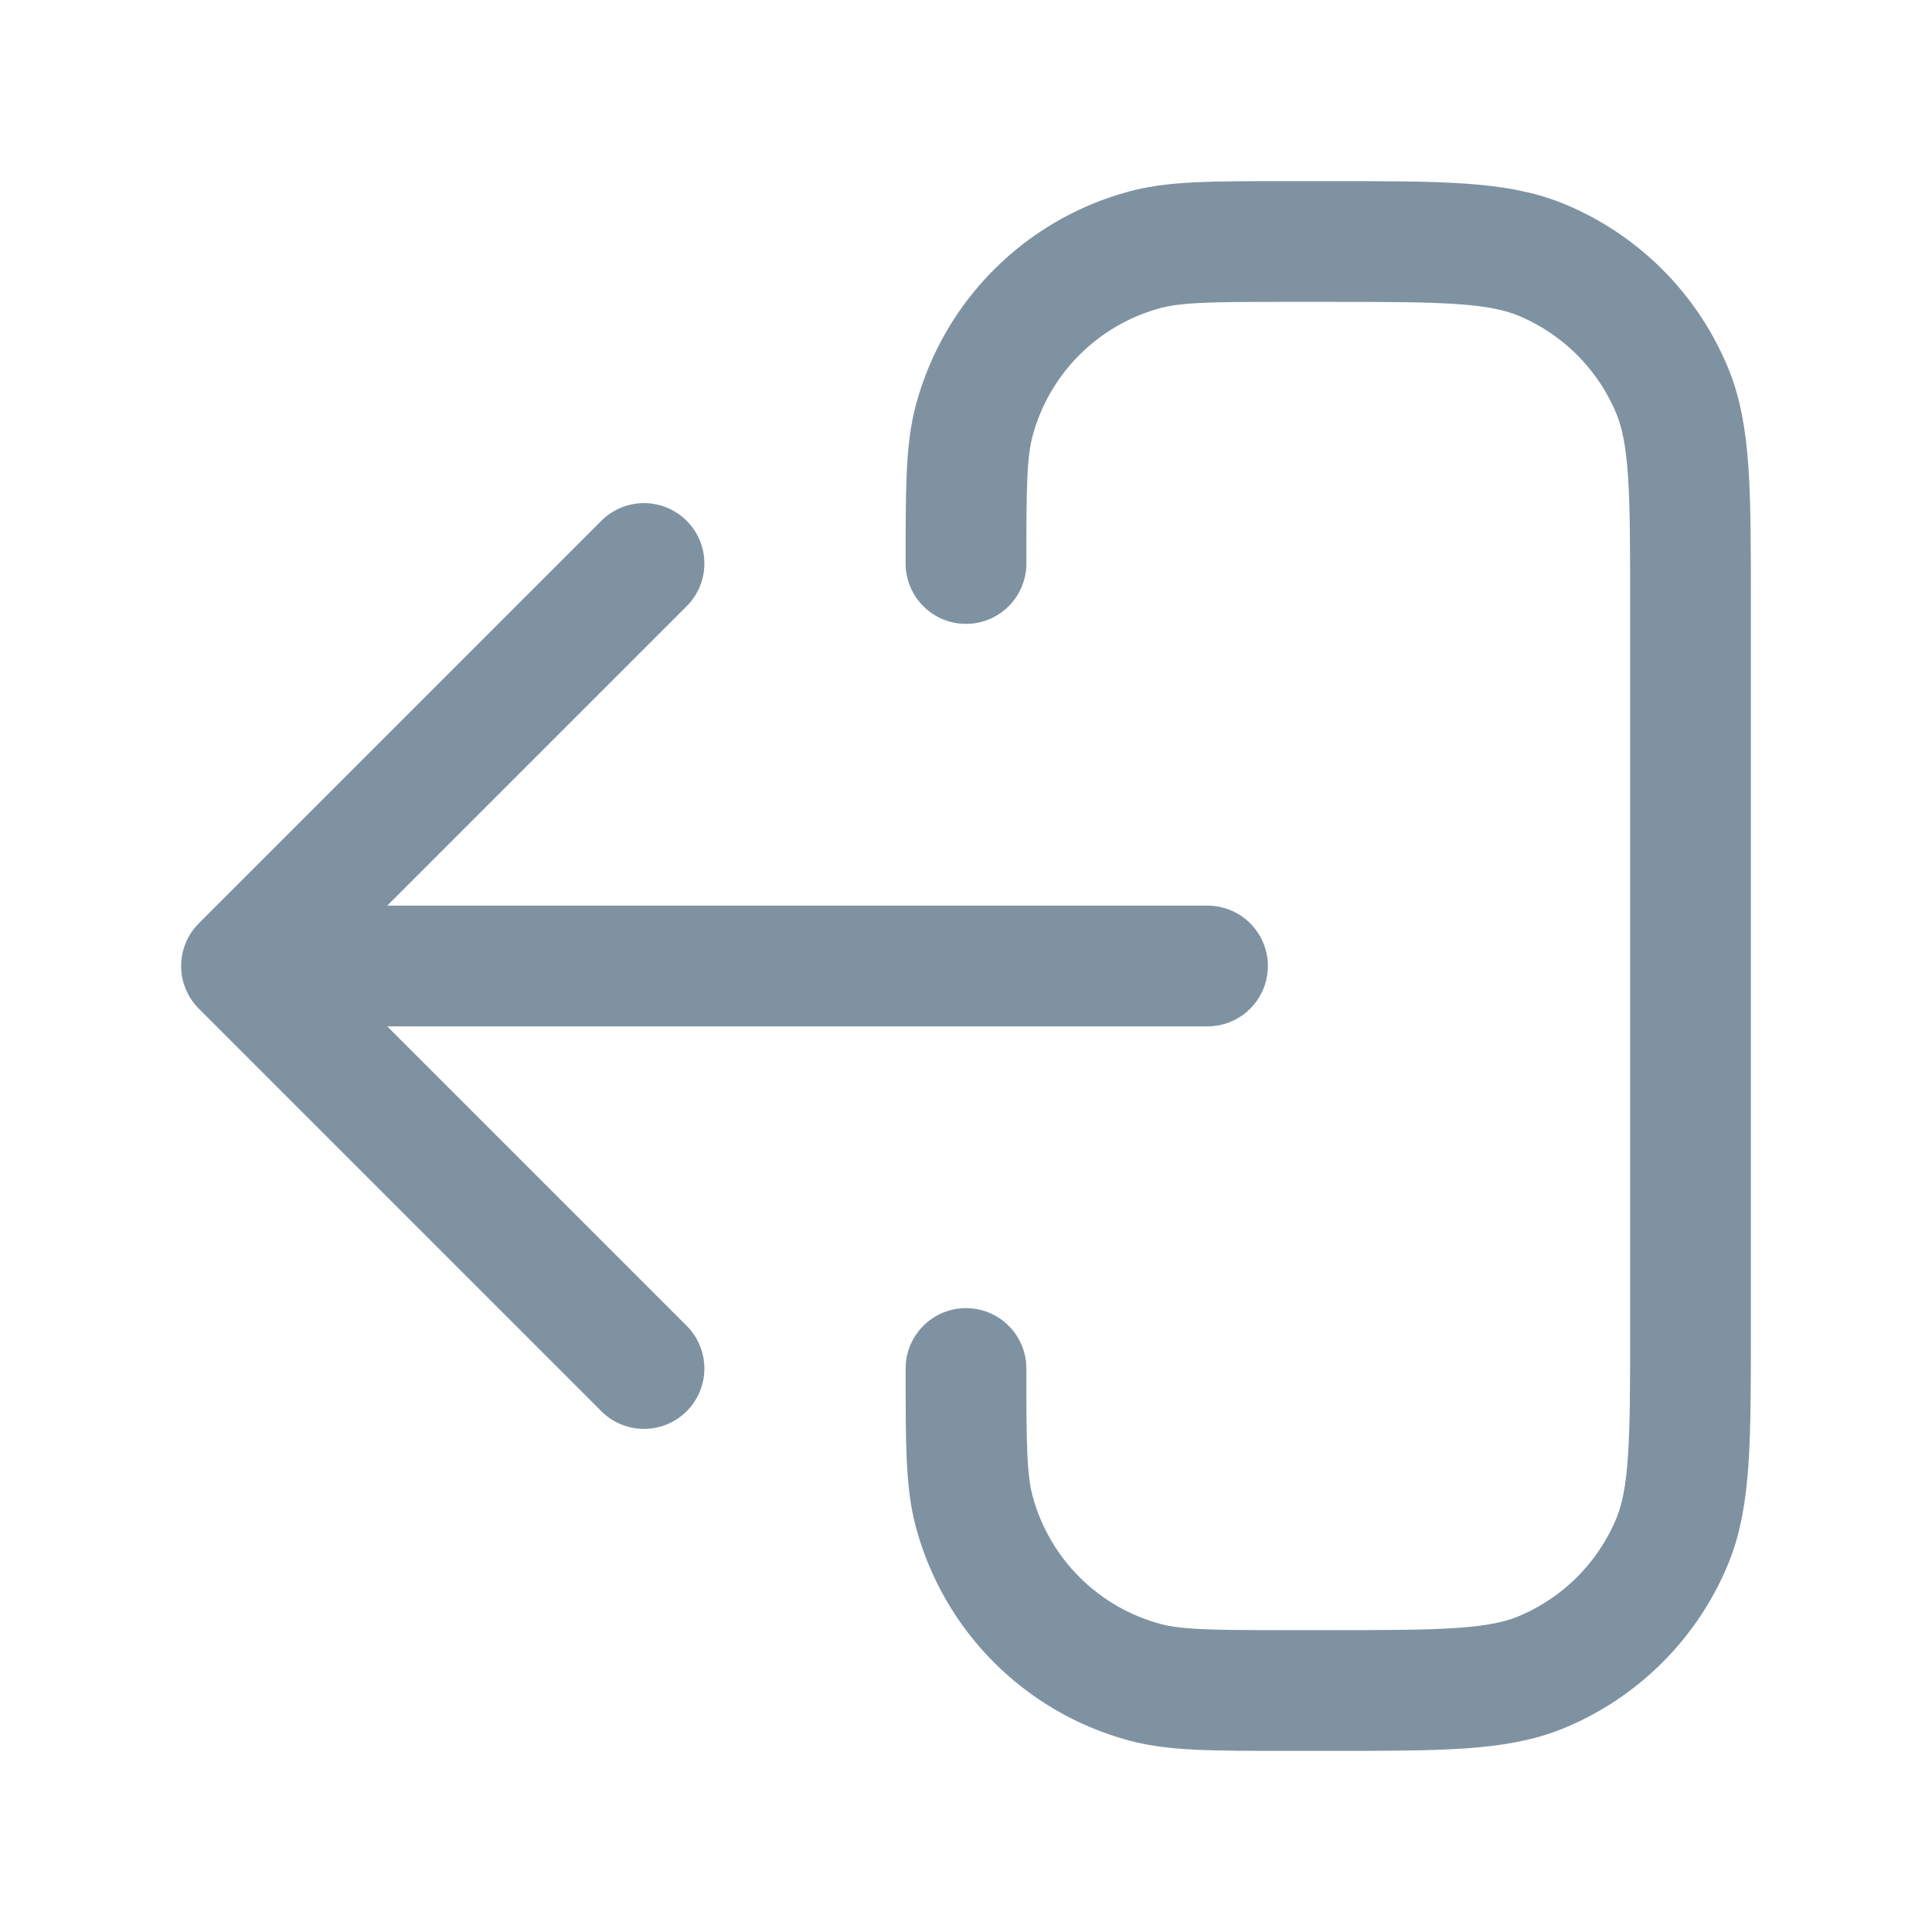 <svg
        xmlns="http://www.w3.org/2000/svg"
        width="24"
        height="24"
        viewBox="0 0 24 24"
        fill="none"
>
    <path
            d="M8 7L3 12M3 12L8 17M3 12L15 12M12 7C12 6.07 12 5.605 12.102 5.224C12.38 4.188 13.188 3.38 14.223 3.102C14.605 3 15.07 3 16 3L16.5 3C17.898 3 18.597 3 19.148 3.228C19.883 3.533 20.467 4.117 20.772 4.852C21 5.403 21 6.102 21 7.5L21 16.5C21 17.898 21 18.597 20.772 19.148C20.467 19.883 19.883 20.467 19.148 20.772C18.597 21 17.898 21 16.5 21L16 21C15.07 21 14.605 21 14.223 20.898C13.188 20.62 12.38 19.812 12.102 18.776C12 18.395 12 17.93 12 17"
            stroke="#7E92A2"
            stroke-width="1.5"
            stroke-linecap="round"
            stroke-linejoin="round"
    />
</svg>